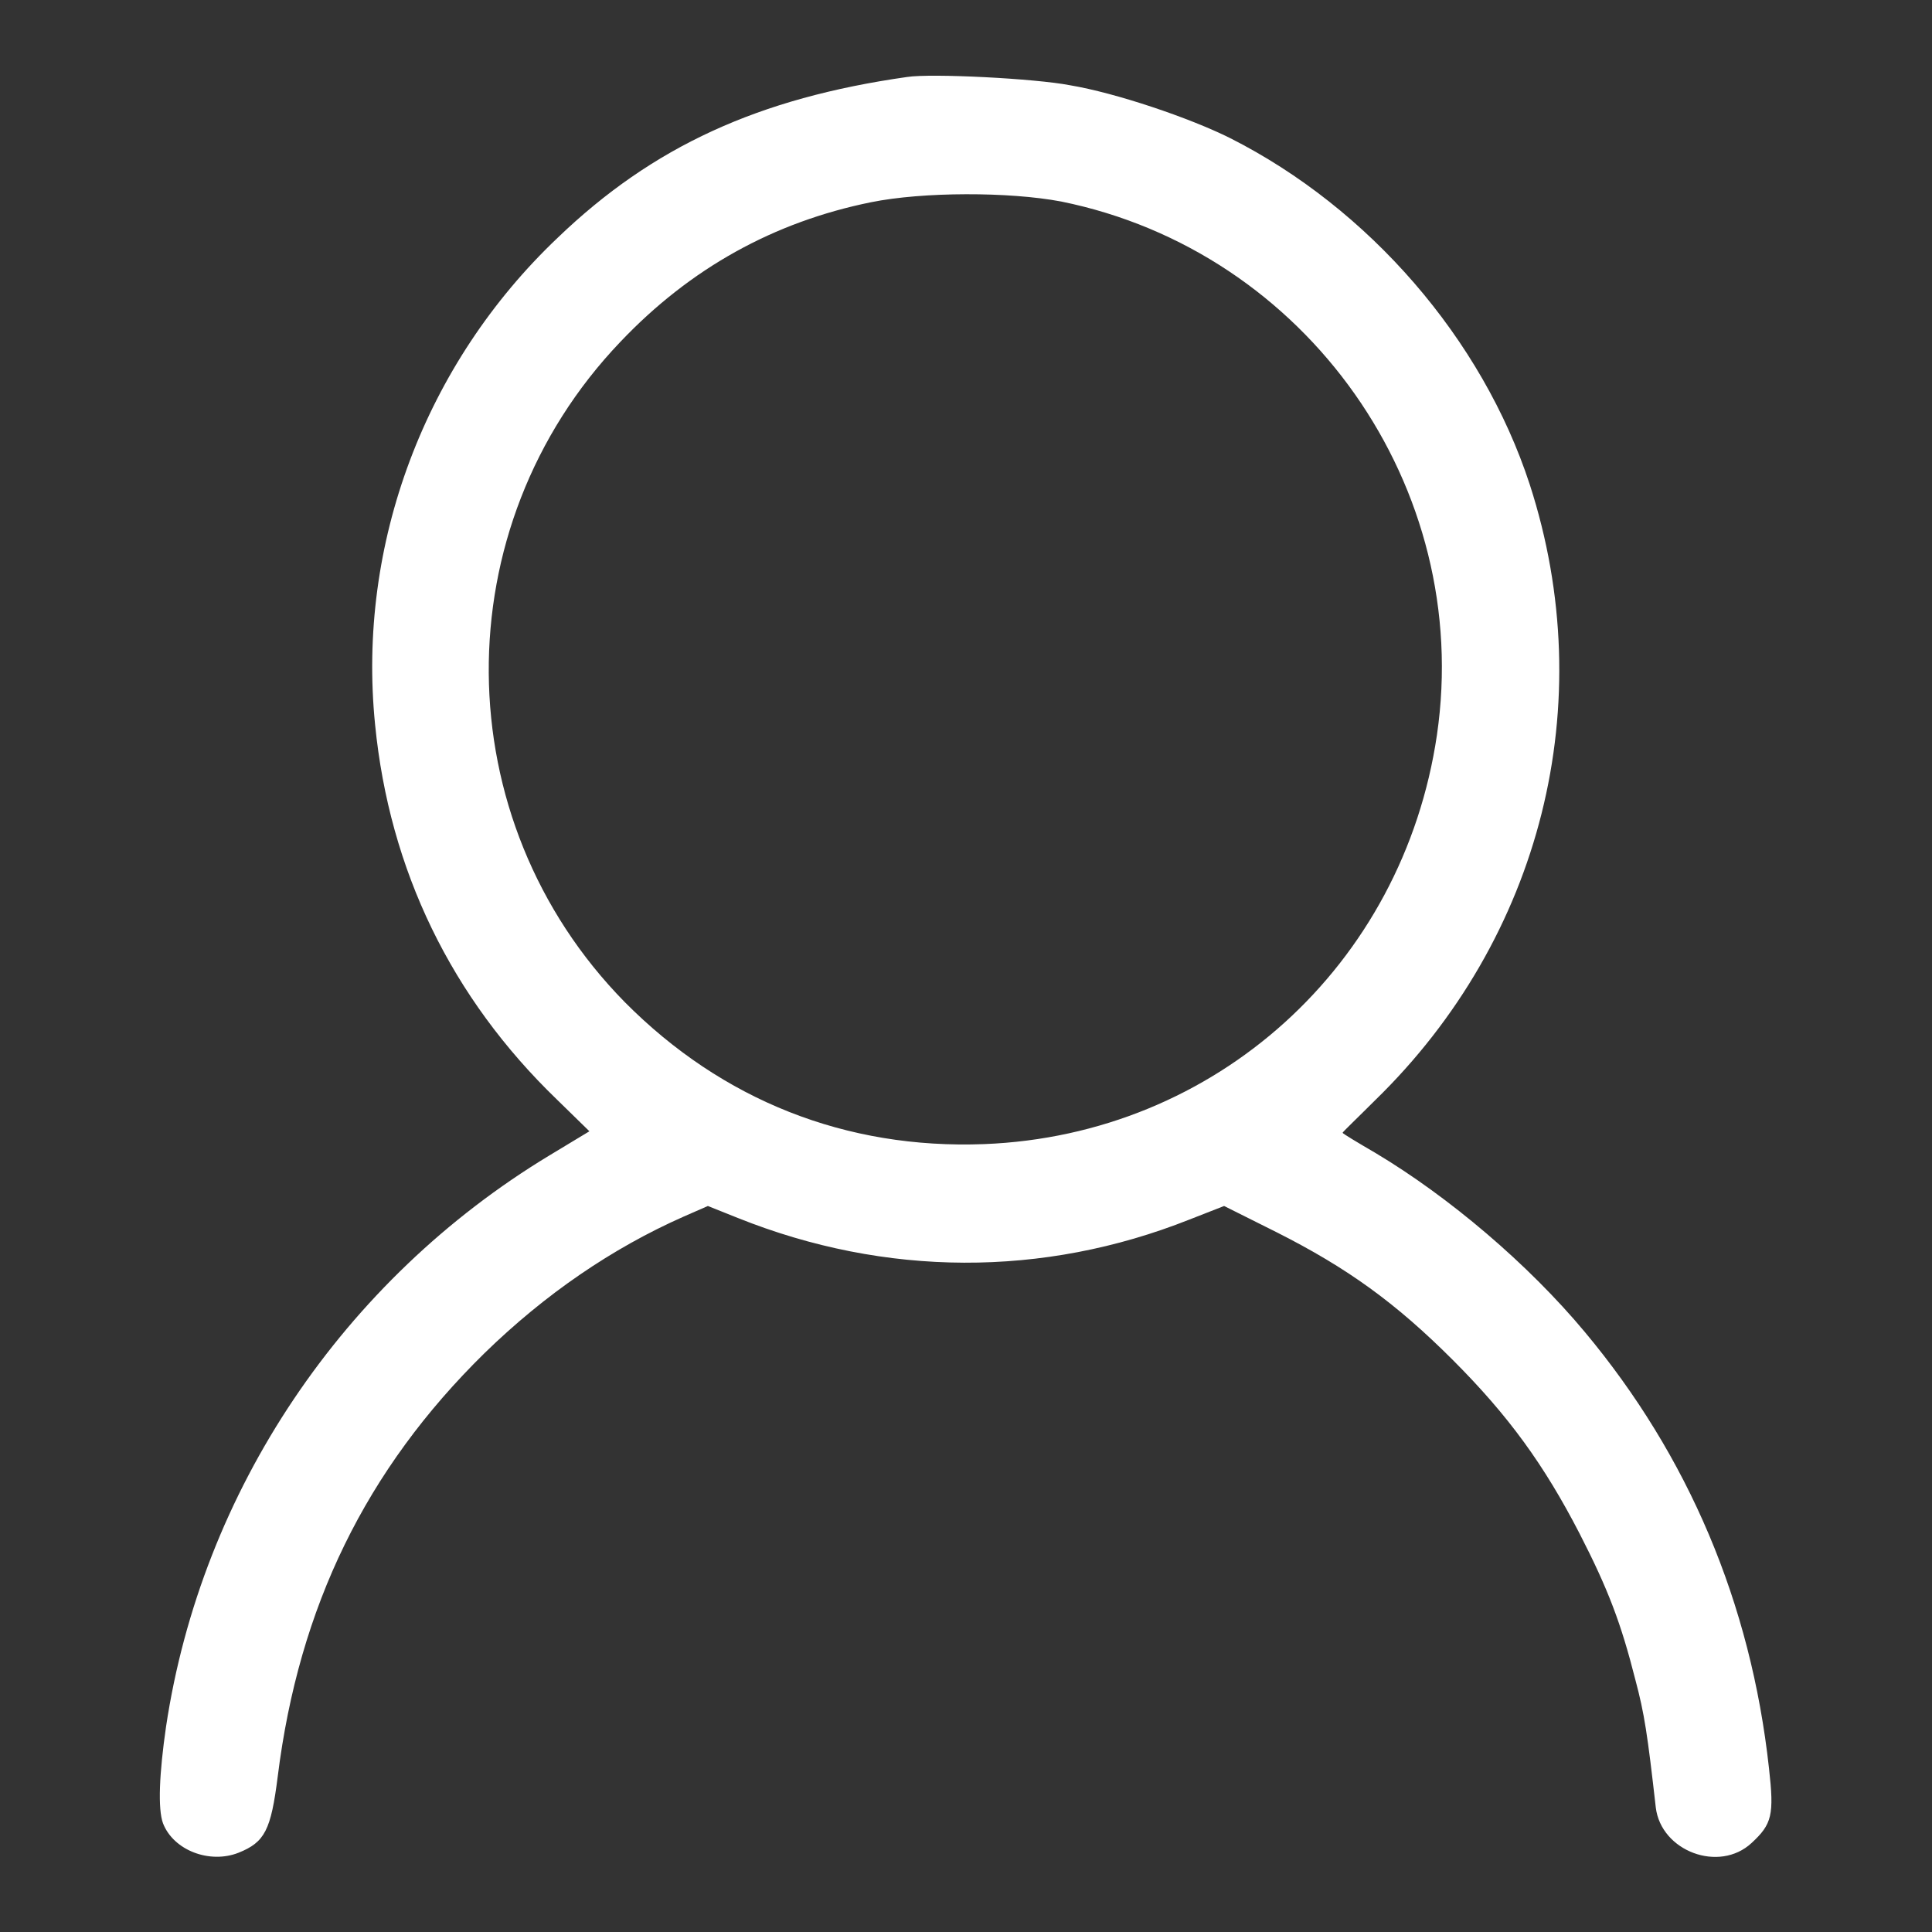 <?xml version="1.0" encoding="utf-8"?>
<!-- Svg Vector Icons : http://www.onlinewebfonts.com/icon -->
<!DOCTYPE svg PUBLIC "-//W3C//DTD SVG 1.1//EN" "http://www.w3.org/Graphics/SVG/1.1/DTD/svg11.dtd">
<svg version="1.1" xmlns="http://www.w3.org/2000/svg" xmlns:xlink="http://www.w3.org/1999/xlink" x="0px" y="0px" viewBox="0 0 256 256" enable-background="new 0 0 256 256" xml:space="preserve">
<rect x="0" y="0" width="256" height="256" fill="#333333" stroke="none"/>
<g><g><g><path fill="#ffffff" d="M120.2,10.2c-19.7,2.8-33.7,9.2-46.3,21.3C56.3,48.2,47.3,72.1,49.7,96c1.9,19.3,10.1,36.2,24.1,49.7l4.3,4.2l-5.3,3.2c-27.3,16.5-46.1,44.4-50.8,75.7c-0.9,6.2-1.1,10.9-0.4,12.8c1.4,3.6,6.2,5.4,10,3.9c3.5-1.4,4.3-3,5.2-10.1c2.8-22.5,11.7-40.7,27.4-56.1c8-7.8,16.9-13.9,26.4-18.1l3.2-1.4l4,1.6c19.5,7.8,40.4,7.9,59.8,0.2l4.6-1.8l7,3.5c9.3,4.7,15.7,9.3,23.3,16.9c7.4,7.4,12.1,13.9,16.8,23c3.8,7.4,5.5,11.9,7.4,19.4c1.2,4.5,1.6,7.2,2.7,16.9c0.7,5.8,8.4,8.7,12.7,4.7c2.7-2.5,3-3.7,2.3-9.9c-2.4-21.9-10.7-41.4-24.4-57.8c-7.5-9-18-17.9-27.7-23.7c-2.4-1.4-4.4-2.6-4.4-2.7c0-0.1,2-2,4.3-4.3c22.1-21.5,29.9-52.6,20.5-81.6c-6.3-19.3-21.3-36.6-39.7-45.9c-5.4-2.7-15.2-6-21.2-7C137.2,10.4,123.4,9.7,120.2,10.2z M140.6,26.7c32.6,6.6,54.6,37.9,49.8,70.7c-4.5,30.5-29.3,53-60,54.2c-18.3,0.7-34.7-5.8-47.6-18.8C59,108.6,58.7,69.9,82.2,45.3c9.3-9.8,20.4-15.9,33.2-18.5C122.3,25.4,133.7,25.4,140.6,26.7z"/></g></g></g>
</svg>